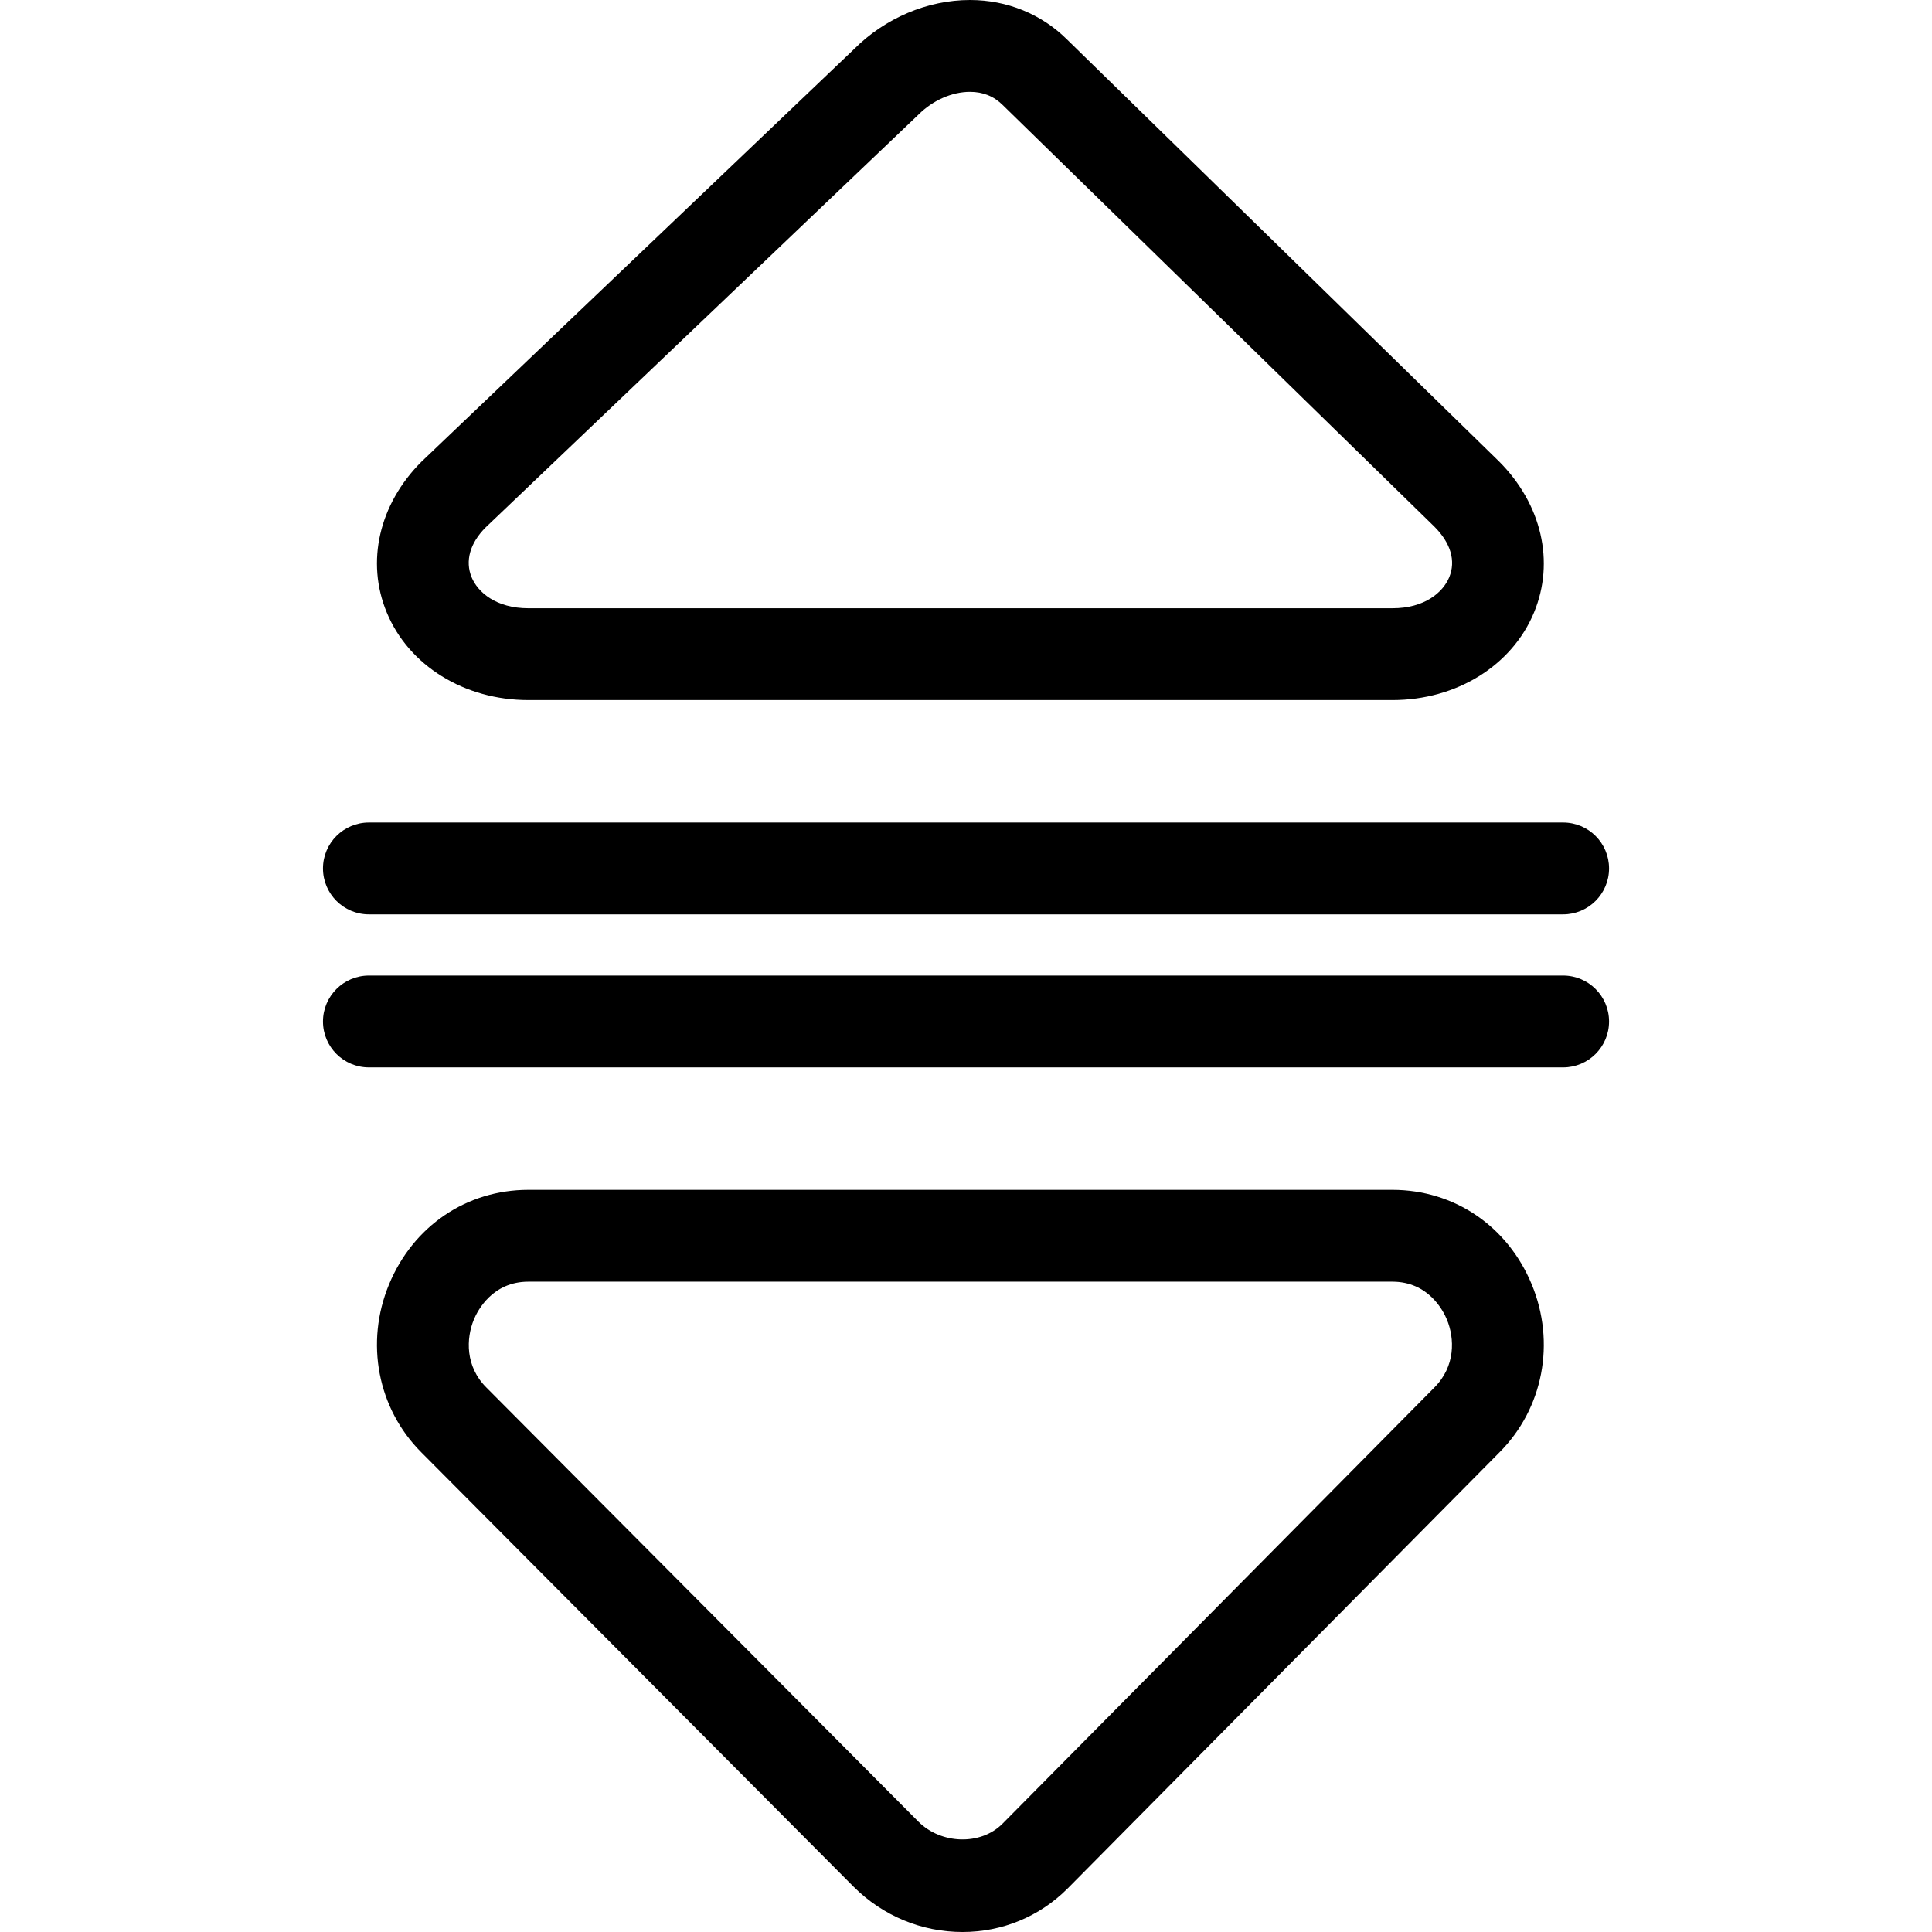 <?xml version="1.0" encoding="iso-8859-1"?>
<!-- Generator: Adobe Illustrator 19.1.0, SVG Export Plug-In . SVG Version: 6.00 Build 0)  -->
<svg version="1.1" id="Capa_1" xmlns="http://www.w3.org/2000/svg" xmlns:xlink="http://www.w3.org/1999/xlink" x="0px" y="0px"
	 viewBox="0 0 63.095 63.095" style="enable-background:new 0 0 63.095 63.095;" xml:space="preserve">
<g>
	<g id="group-7svg">
		<path id="path-1_17_" d="M45.473,22.863H17.255c-2.09,0-3.906-1.124-4.625-2.862c-0.685-1.653-0.251-3.538,1.132-4.92
			L27.897,1.599C28.903,0.592,30.29,0,31.678,0c1.212,0,2.341,0.462,3.179,1.299l14.097,13.769c1.395,1.395,1.829,3.28,1.144,4.933
			C49.379,21.739,47.563,22.863,45.473,22.863z M31.678,2.999c-0.589,0-1.218,0.278-1.684,0.745L15.858,17.226
			c-0.506,0.507-0.677,1.093-0.456,1.627c0.202,0.488,0.796,1.011,1.854,1.011h28.218c1.058,0,1.652-0.523,1.854-1.011
			c0.222-0.534,0.05-1.12-0.482-1.652L32.75,3.433C32.458,3.141,32.1,2.999,31.678,2.999z"/>
		<path id="path-2_16_" d="M31.435,63.095L31.435,63.095c-1.341,0-2.607-0.528-3.564-1.484L13.759,47.43
			c-1.428-1.427-1.843-3.582-1.053-5.487c0.788-1.902,2.531-3.085,4.549-3.085h28.218c2.018,0,3.761,1.183,4.549,3.085
			c0.79,1.905,0.375,4.06-1.055,5.49L34.863,61.678C33.947,62.593,32.731,63.095,31.435,63.095z M17.255,41.857
			c-1.175,0-1.658,0.945-1.778,1.233c-0.257,0.621-0.286,1.531,0.406,2.223l14.112,14.18c0.738,0.737,2.029,0.783,2.741,0.069
			L46.84,45.317c0.697-0.696,0.669-1.606,0.411-2.227c-0.119-0.288-0.603-1.233-1.778-1.233H17.255z"/>
		<path id="path-3_14_" d="M51.048,29.861h-39c-0.828,0-1.5-0.672-1.5-1.5c0-0.828,0.672-1.499,1.5-1.499h39
			c0.828,0,1.5,0.671,1.5,1.499C52.548,29.189,51.875,29.861,51.048,29.861z"/>
		<path id="path-4_9_" d="M51.048,34.859h-39c-0.828,0-1.5-0.671-1.5-1.499s0.672-1.5,1.5-1.5h39c0.828,0,1.5,0.672,1.5,1.5
			S51.875,34.859,51.048,34.859z"/>
	</g>
</g>
<g>
</g>
<g>
</g>
<g>
</g>
<g>
</g>
<g>
</g>
<g>
</g>
<g>
</g>
<g>
</g>
<g>
</g>
<g>
</g>
<g>
</g>
<g>
</g>
<g>
</g>
<g>
</g>
<g>
</g>
</svg>
